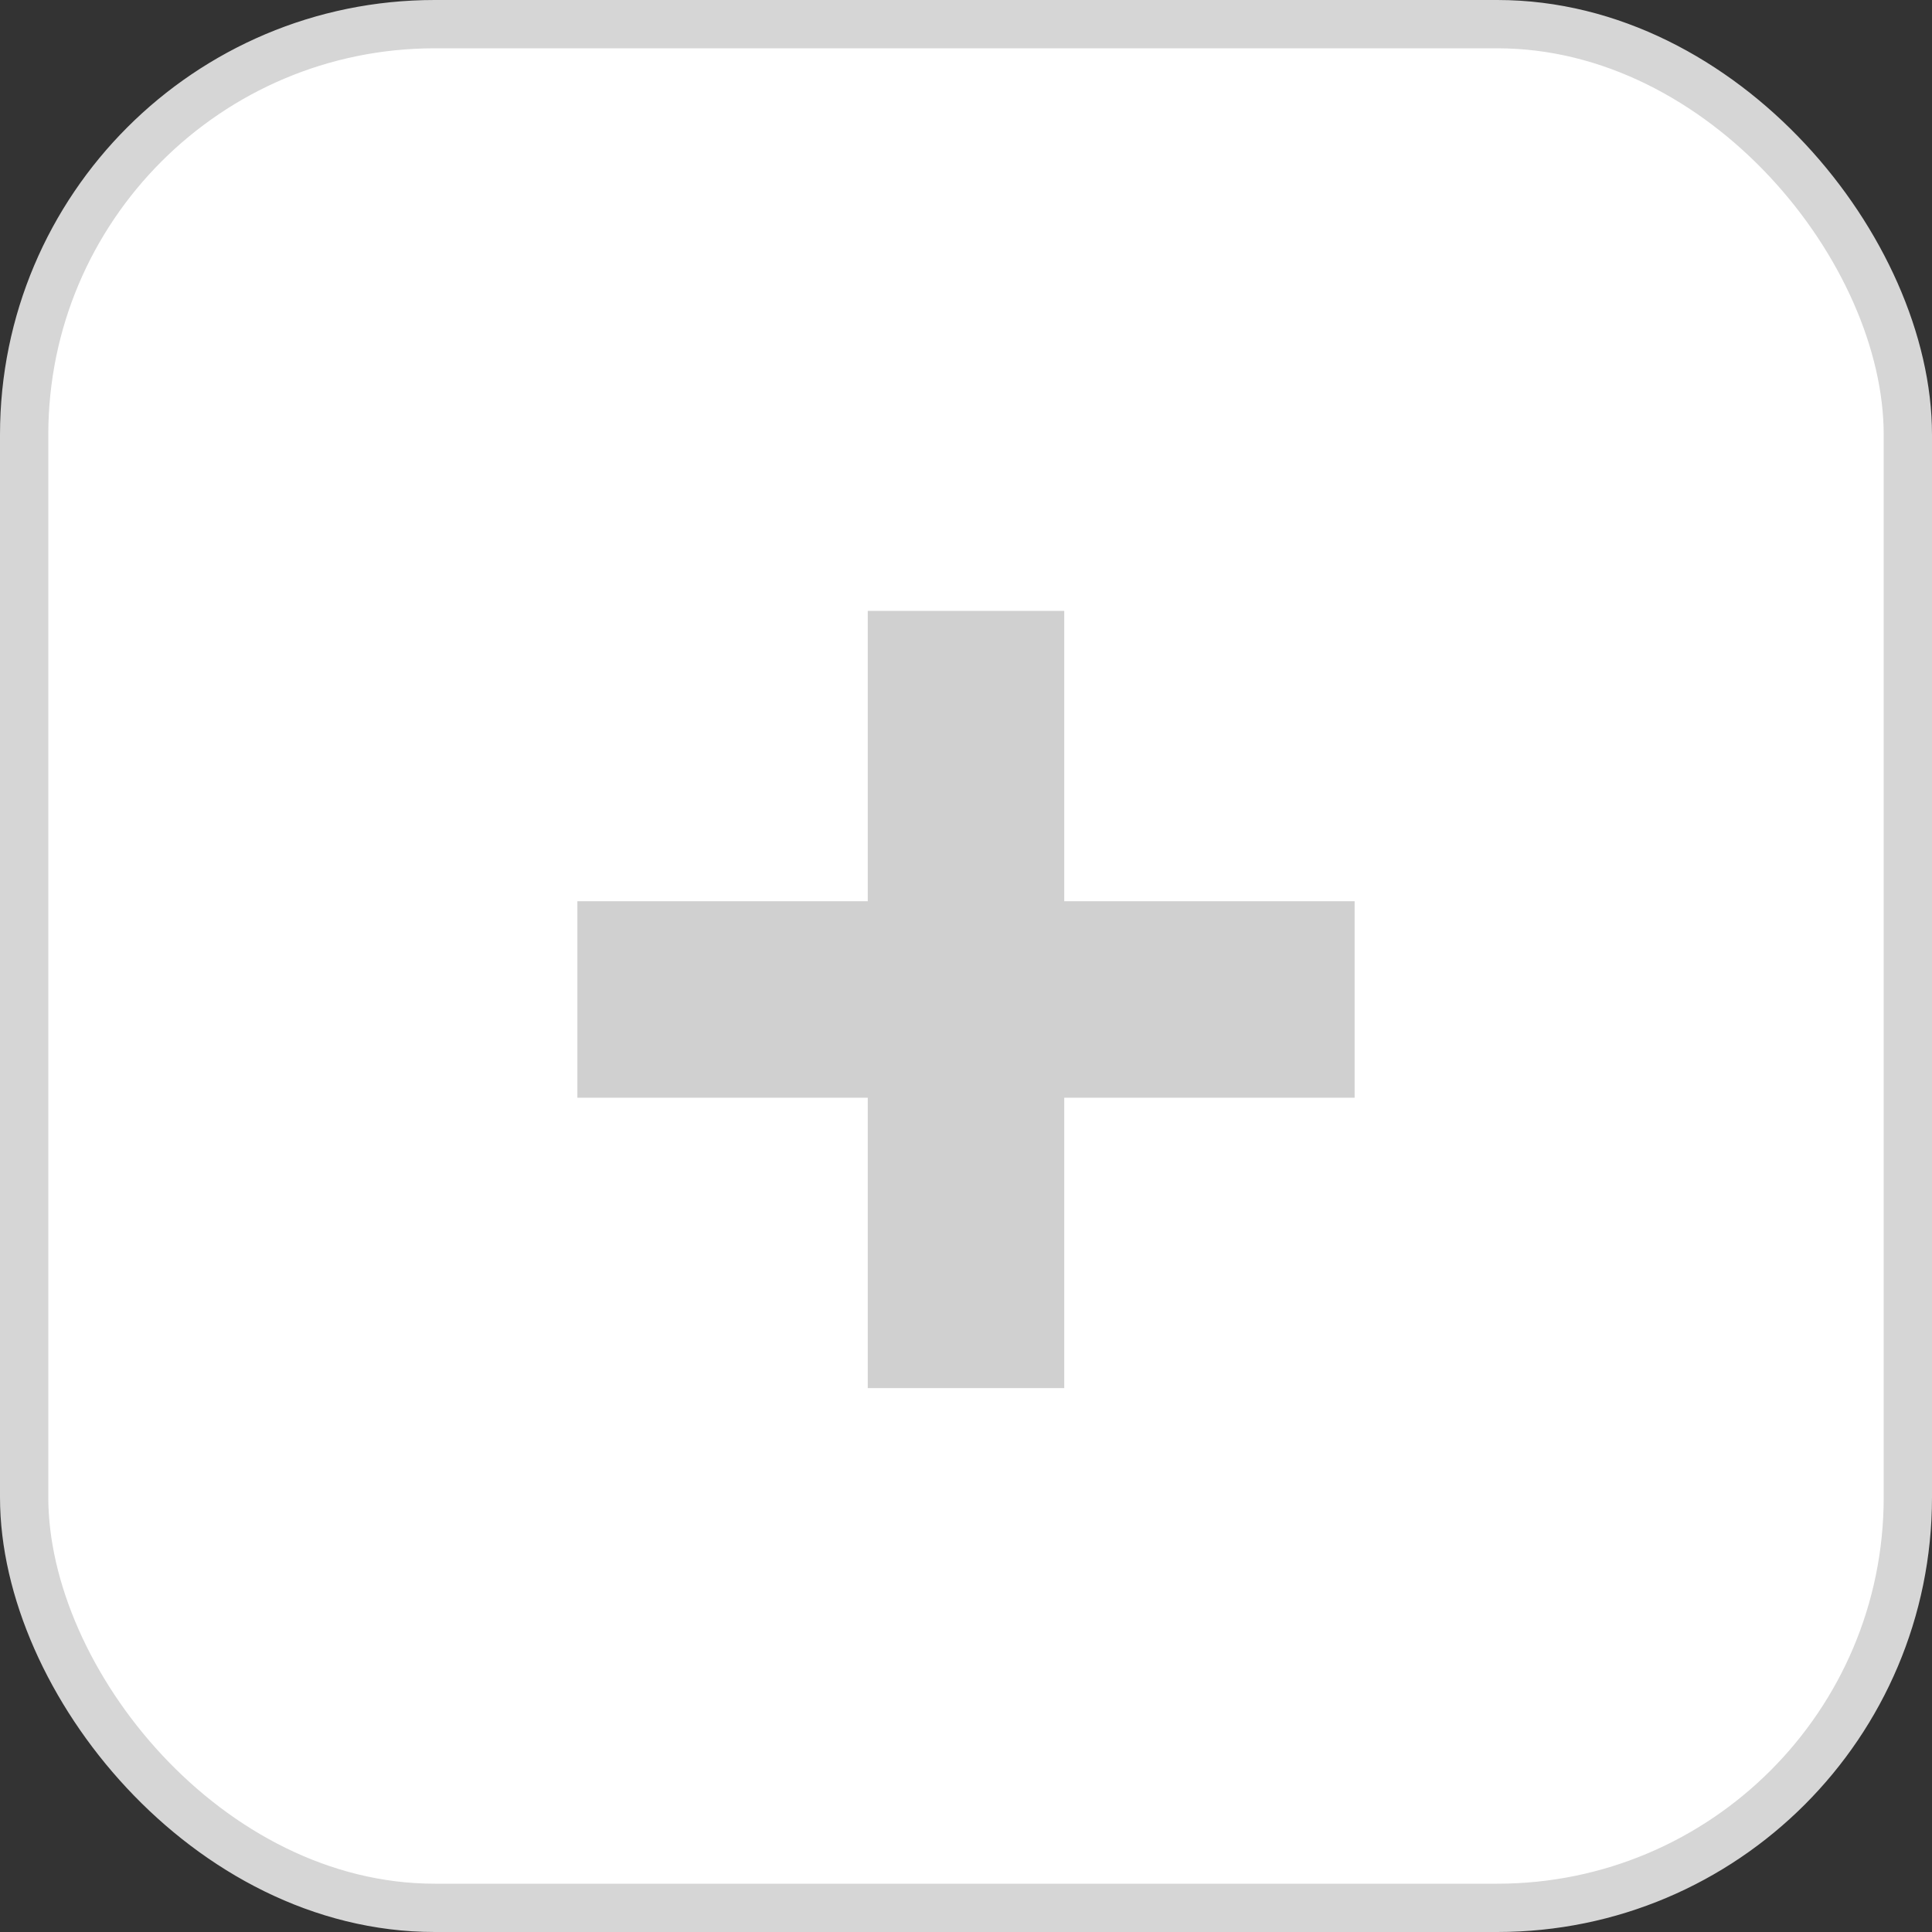 <svg width="40" height="40" viewBox="0 0 40 40" fill="none" xmlns="http://www.w3.org/2000/svg">
<rect x="0" y="0" width="40" height="40" fill="#333333" stroke="none"/>
<rect x="0.5" y="0.5" width="39" height="39" rx="8.5" fill="white" stroke="#D6D6D6"/>
<path d="M17.966 28.739V12.648H22.034V28.739H17.966ZM11.954 22.727V18.659H28.046V22.727H11.954Z" fill="#D0D0D0"/>
</svg>
